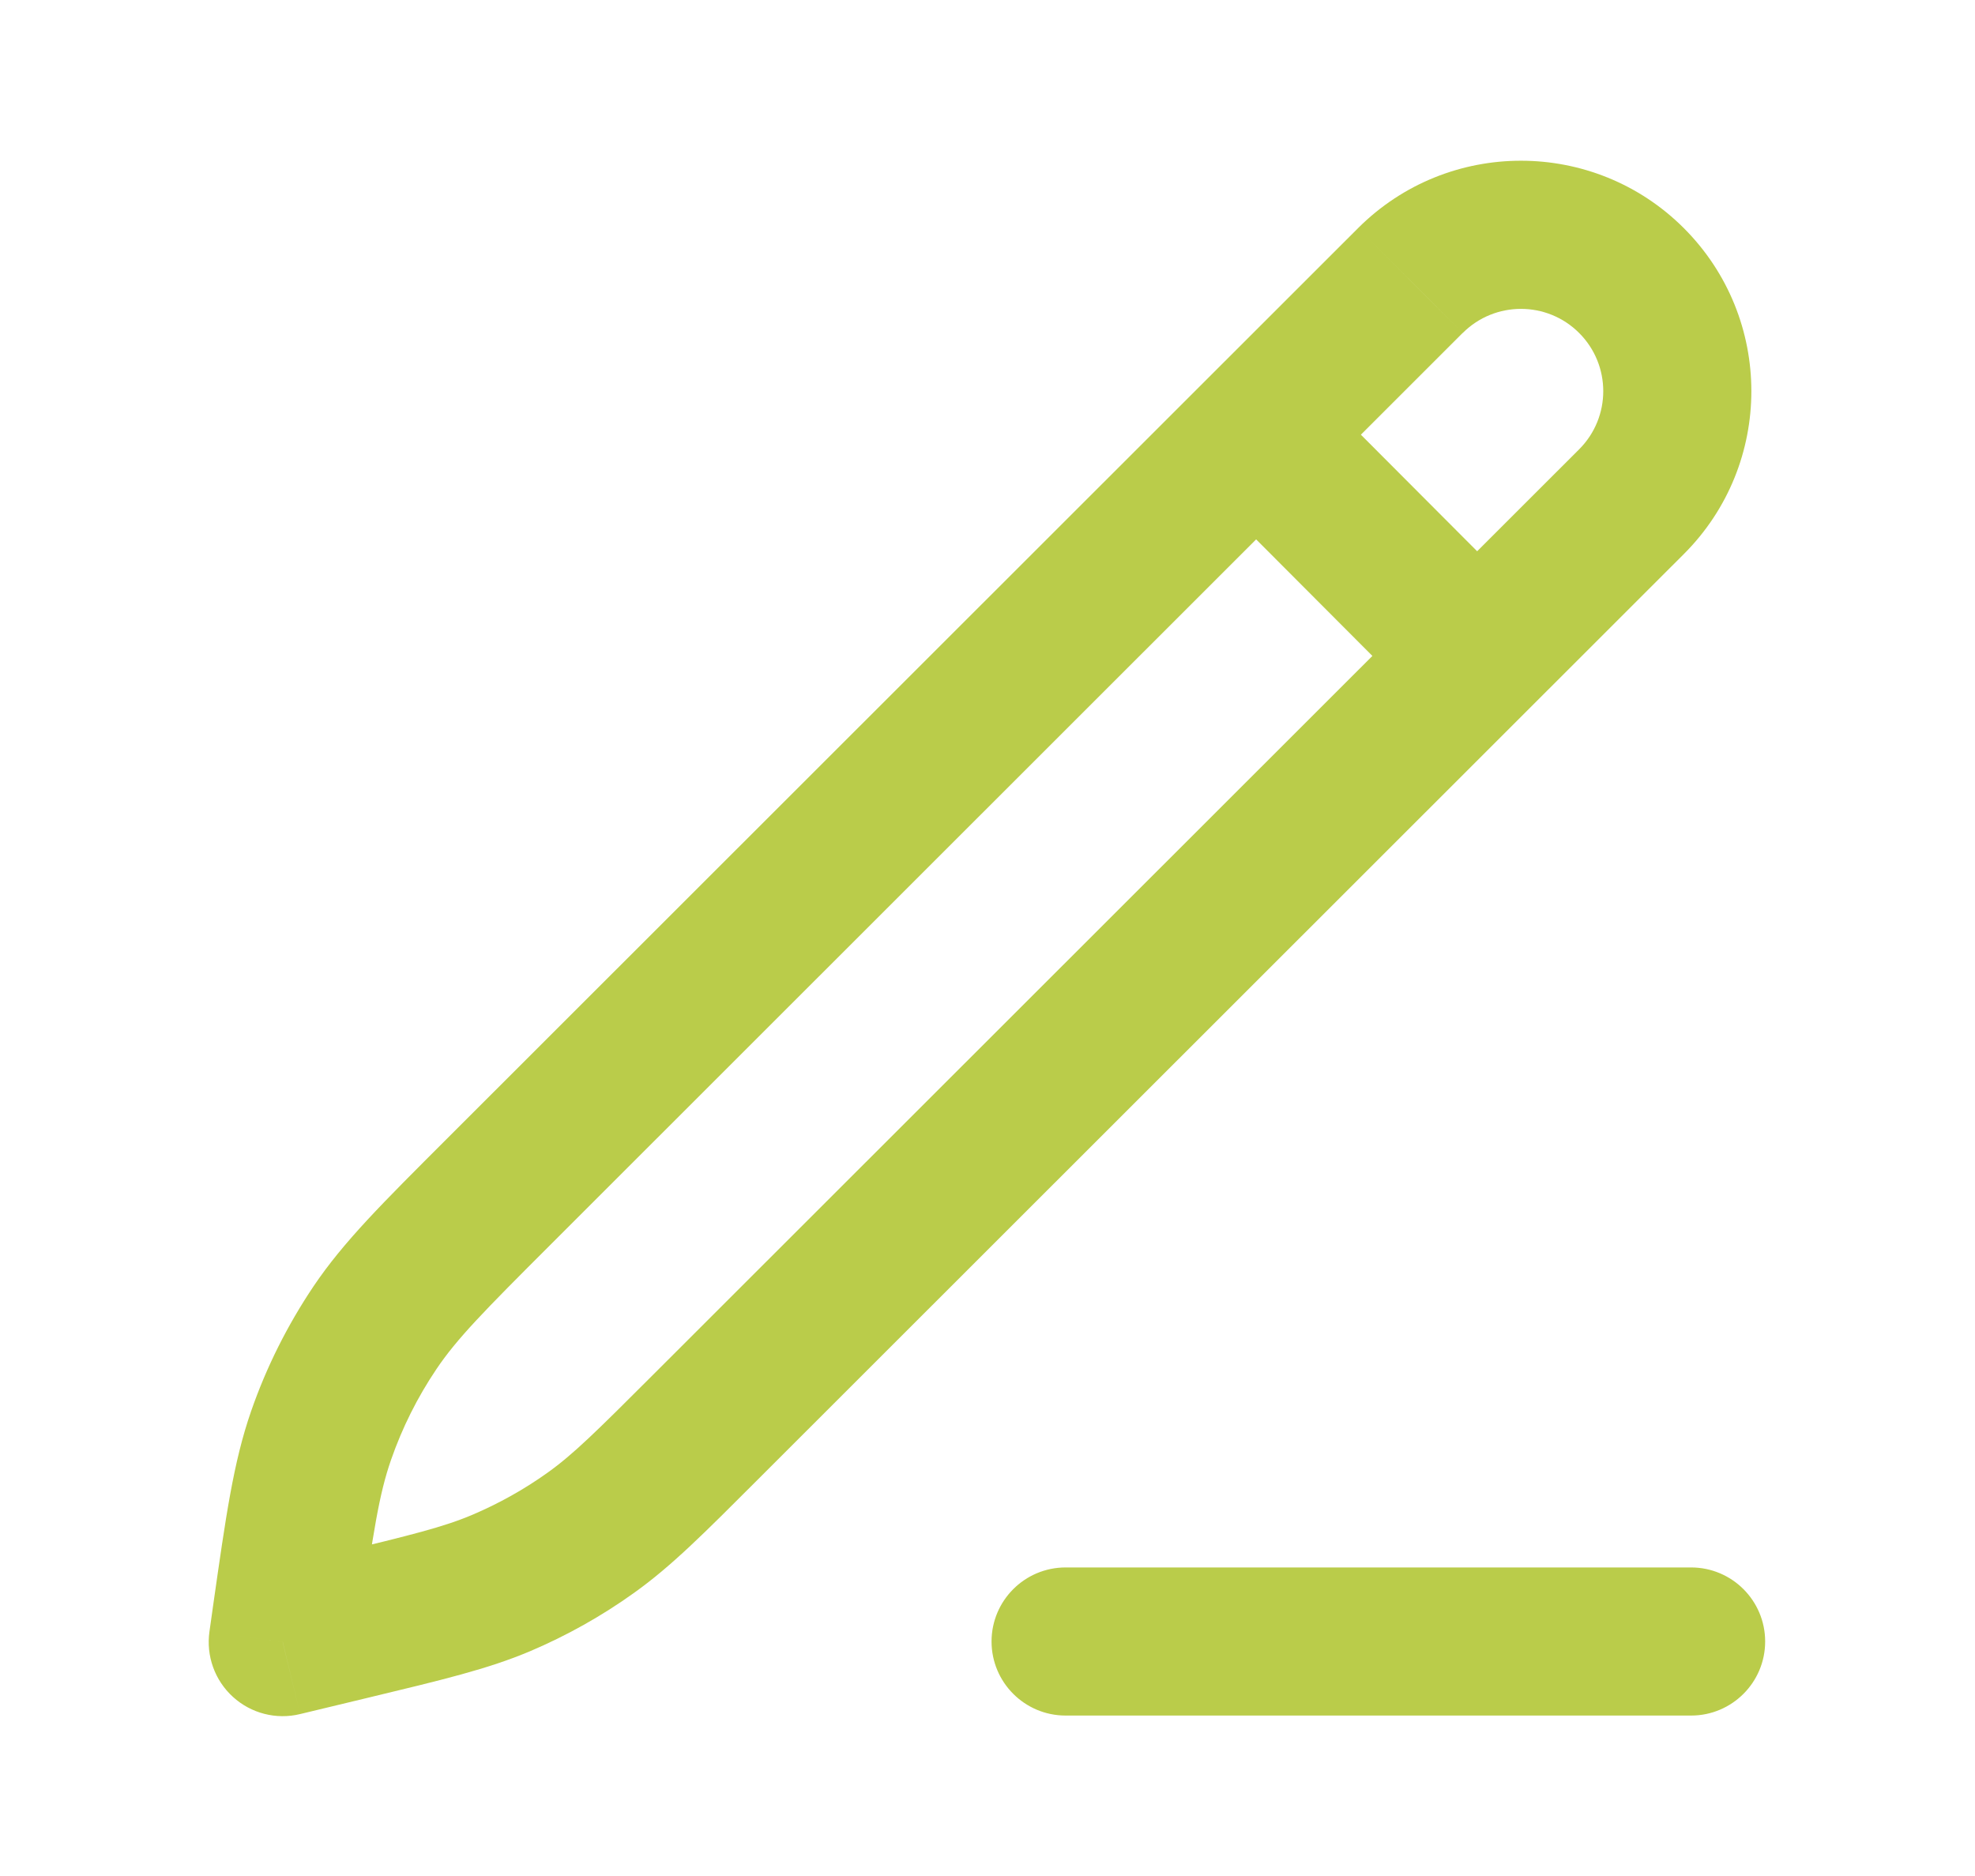 <svg width="20" height="19" viewBox="0 0 20 19" fill="none" xmlns="http://www.w3.org/2000/svg">
<path d="M2.863 16.631L2.121 16.525C2.086 16.771 2.175 17.019 2.359 17.186C2.542 17.353 2.797 17.419 3.039 17.36L2.863 16.631ZM5.05 12.069L4.52 11.539L4.52 11.539L5.05 12.069ZM3.797 13.448L3.174 13.029L3.797 13.448ZM2.901 16.368L2.158 16.262L2.901 16.368ZM3.251 14.538L2.543 14.292L3.251 14.538ZM7.147 14.45L6.617 13.92L6.617 13.92L7.147 14.45ZM5.984 15.523L5.548 14.913H5.548L5.984 15.523ZM3.553 16.465L3.378 15.736H3.378L3.553 16.465ZM5.076 16.032L5.369 16.723H5.369L5.076 16.032ZM16.521 2.842L17.052 2.311L17.052 2.311L16.521 2.842ZM16.521 5.081L17.052 5.611L17.052 5.611L16.521 5.081ZM14.282 2.842L14.812 3.372L14.813 3.372L14.282 2.842ZM10.791 15.875C10.377 15.875 10.041 16.211 10.041 16.625C10.041 17.039 10.377 17.375 10.791 17.375V15.875ZM17.125 17.375C17.539 17.375 17.875 17.039 17.875 16.625C17.875 16.211 17.539 15.875 17.125 15.875V17.375ZM15.991 4.551L6.617 13.92L7.678 14.981L17.052 5.611L15.991 4.551ZM5.581 12.6L14.812 3.372L13.752 2.311L4.52 11.539L5.581 12.6ZM3.606 16.737L3.643 16.474L2.158 16.262L2.121 16.525L3.606 16.737ZM3.378 15.736L2.688 15.902L3.039 17.36L3.729 17.194L3.378 15.736ZM12.191 4.932L14.427 7.174L15.489 6.115L13.253 3.873L12.191 4.932ZM4.52 11.539C3.876 12.183 3.481 12.573 3.174 13.029L4.419 13.867C4.626 13.559 4.896 13.284 5.581 12.6L4.52 11.539ZM3.643 16.474C3.78 15.516 3.838 15.135 3.96 14.785L2.543 14.292C2.363 14.81 2.287 15.36 2.158 16.262L3.643 16.474ZM3.174 13.029C2.911 13.421 2.698 13.845 2.543 14.292L3.96 14.785C4.073 14.46 4.227 14.152 4.419 13.867L3.174 13.029ZM6.617 13.92C6.037 14.5 5.805 14.729 5.548 14.913L6.42 16.133C6.801 15.861 7.132 15.527 7.678 14.981L6.617 13.92ZM3.729 17.194C4.48 17.013 4.938 16.905 5.369 16.723L4.783 15.342C4.492 15.465 4.175 15.544 3.378 15.736L3.729 17.194ZM5.548 14.913C5.309 15.084 5.053 15.227 4.783 15.342L5.369 16.723C5.74 16.565 6.092 16.368 6.42 16.133L5.548 14.913ZM15.991 3.372C16.317 3.698 16.317 4.225 15.991 4.551L17.052 5.611C17.963 4.7 17.963 3.223 17.052 2.311L15.991 3.372ZM17.052 2.311C16.141 1.4 14.663 1.4 13.752 2.311L14.813 3.372C15.138 3.047 15.666 3.047 15.991 3.372L17.052 2.311ZM10.791 17.375H17.125V15.875H10.791V17.375Z" fill="#BACC4A"/>
</svg>
